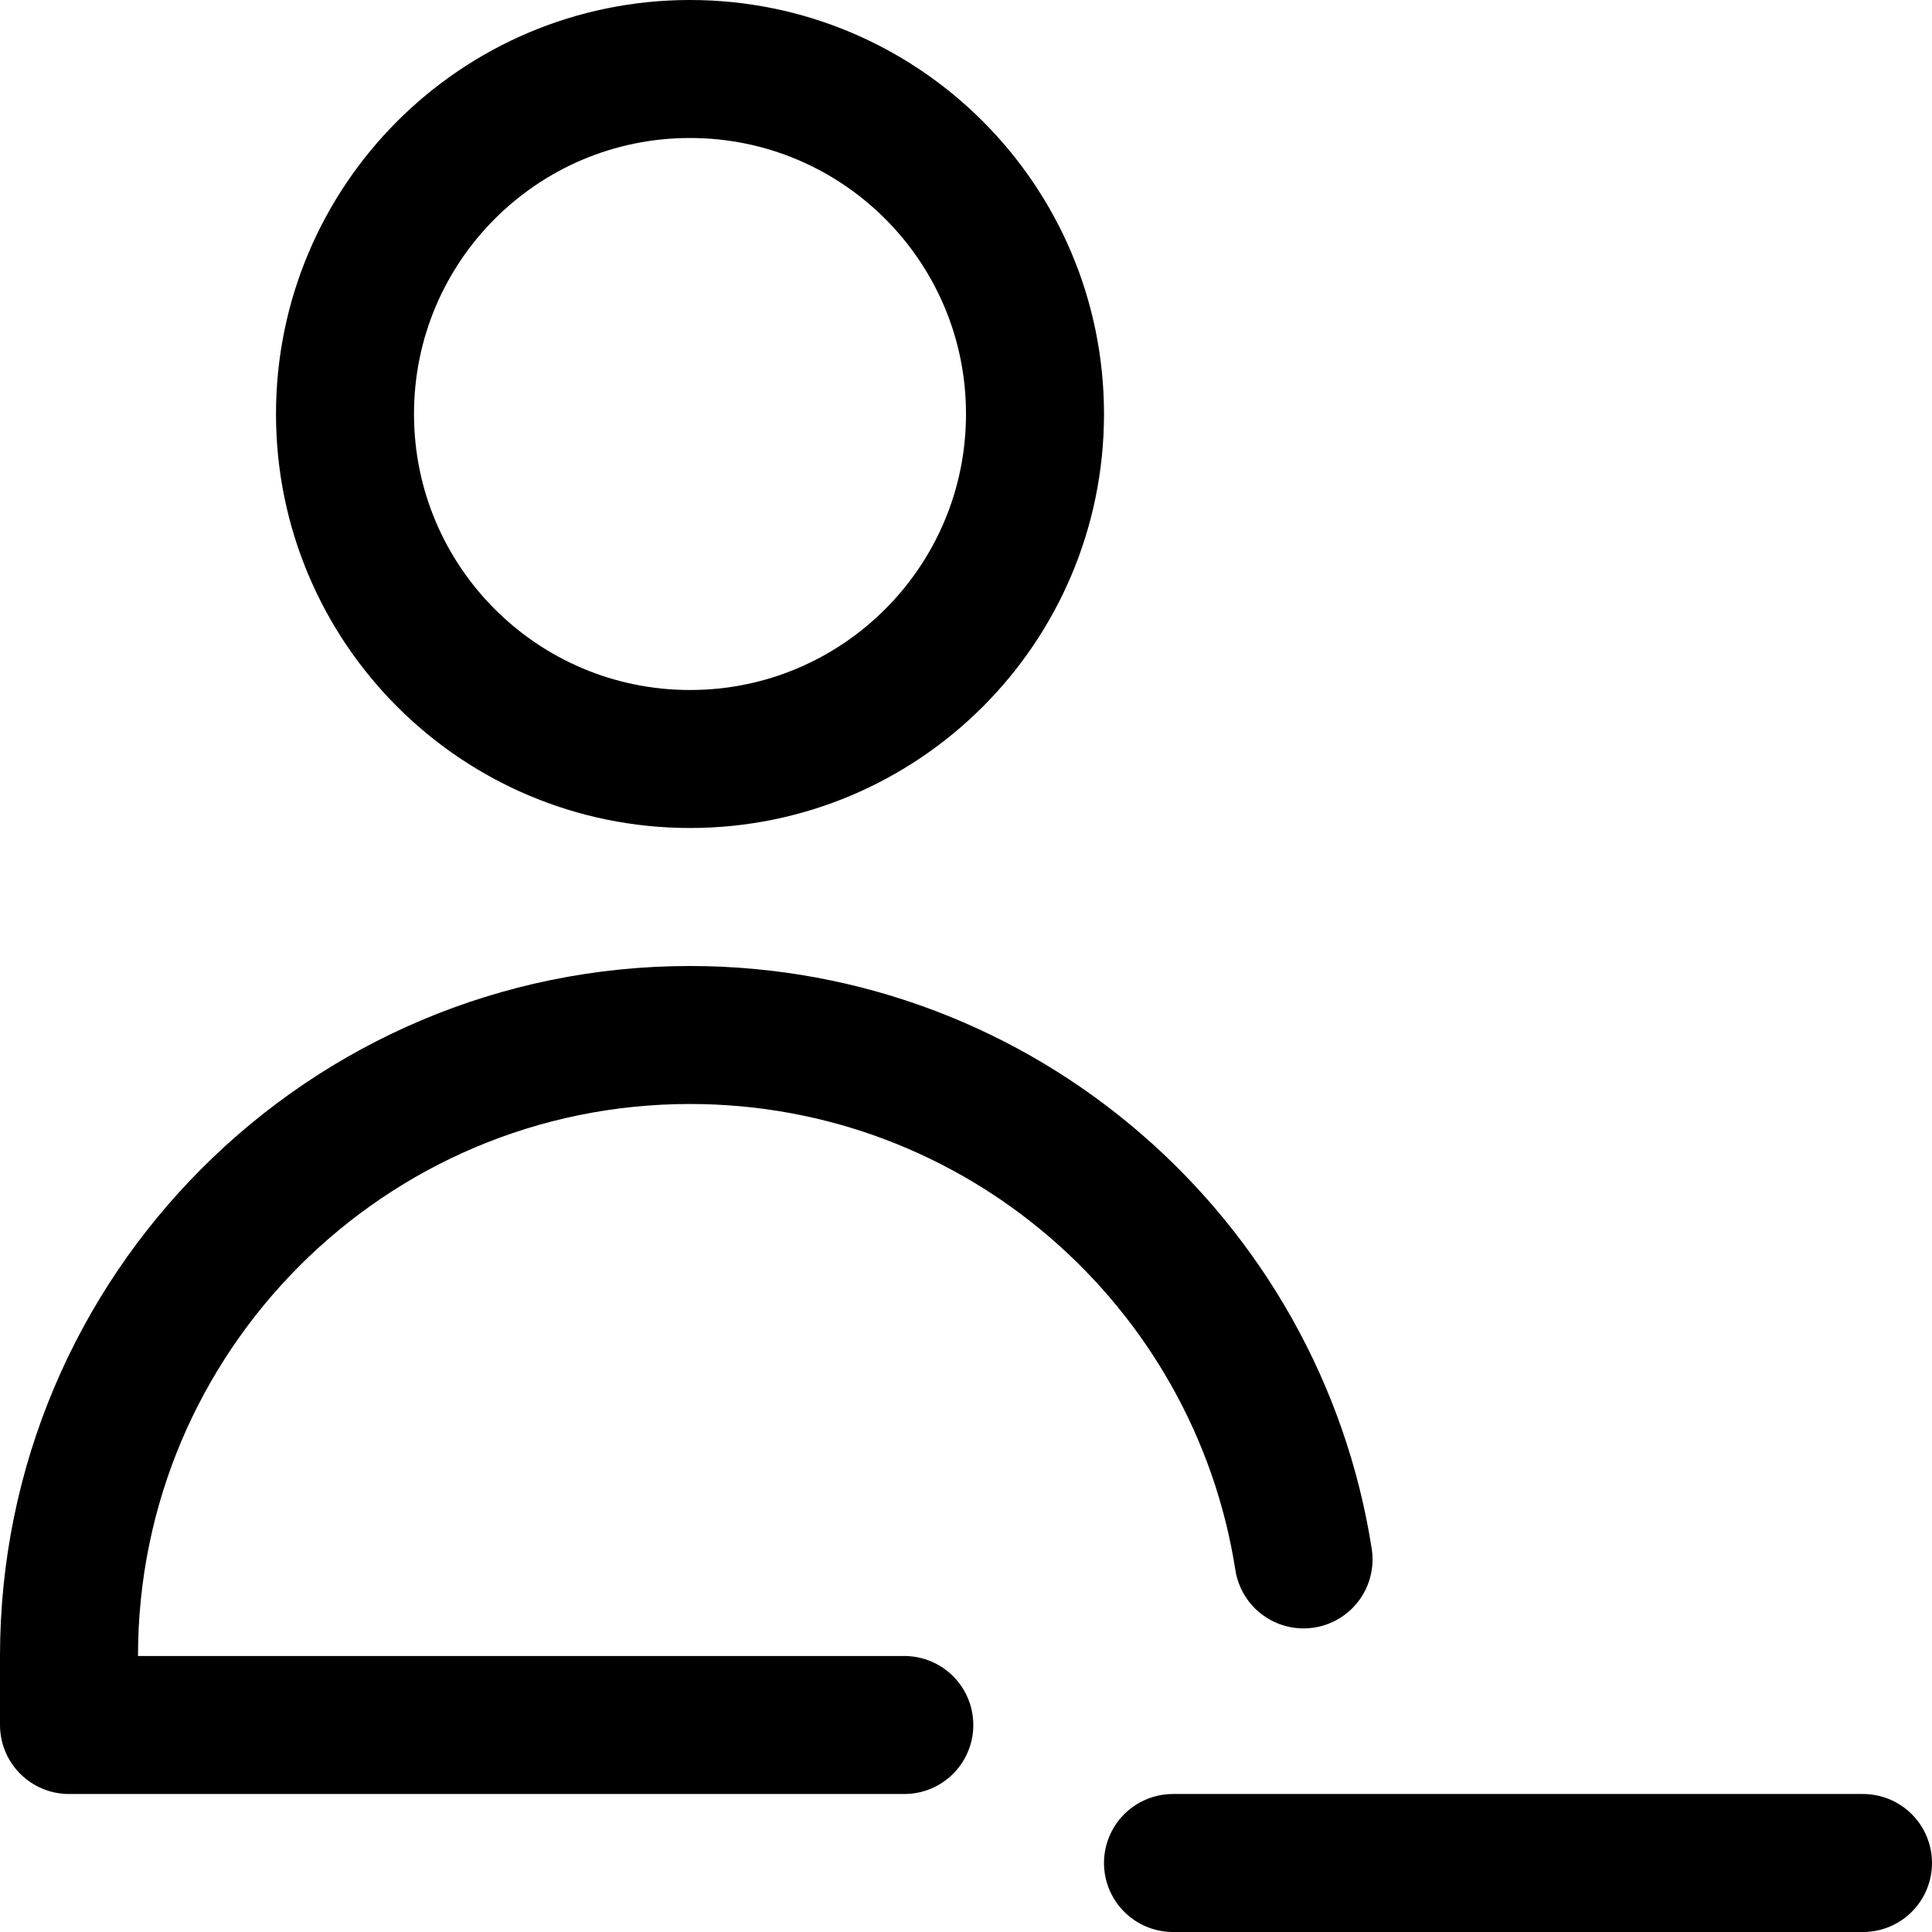 <svg xmlns="http://www.w3.org/2000/svg" fill="none" viewBox="0 0 14 14"><g id="user-remove-subtract--actions-remove-close-geometric-human-person-minus-single-user"><path id="Vector" stroke="#000000" stroke-linecap="round" stroke-linejoin="round" d="M5 5.5c1.381 0 2.5 -1.119 2.5 -2.5S6.381 0.5 5 0.5 2.5 1.619 2.5 3 3.619 5.5 5 5.5Z" stroke-width="1"></path><path id="Ellipse 1772" stroke="#000000" stroke-linecap="round" stroke-linejoin="round" d="M6.553 12.5H0.5V12C0.5 9.515 2.515 7.5 5 7.5c2.247 0 4.11 1.647 4.446 3.8" stroke-width="1"></path><path id="Vector_2" stroke="#000000" stroke-linecap="round" stroke-linejoin="round" d="M8.5 13.5h5" stroke-width="1"></path></g></svg>